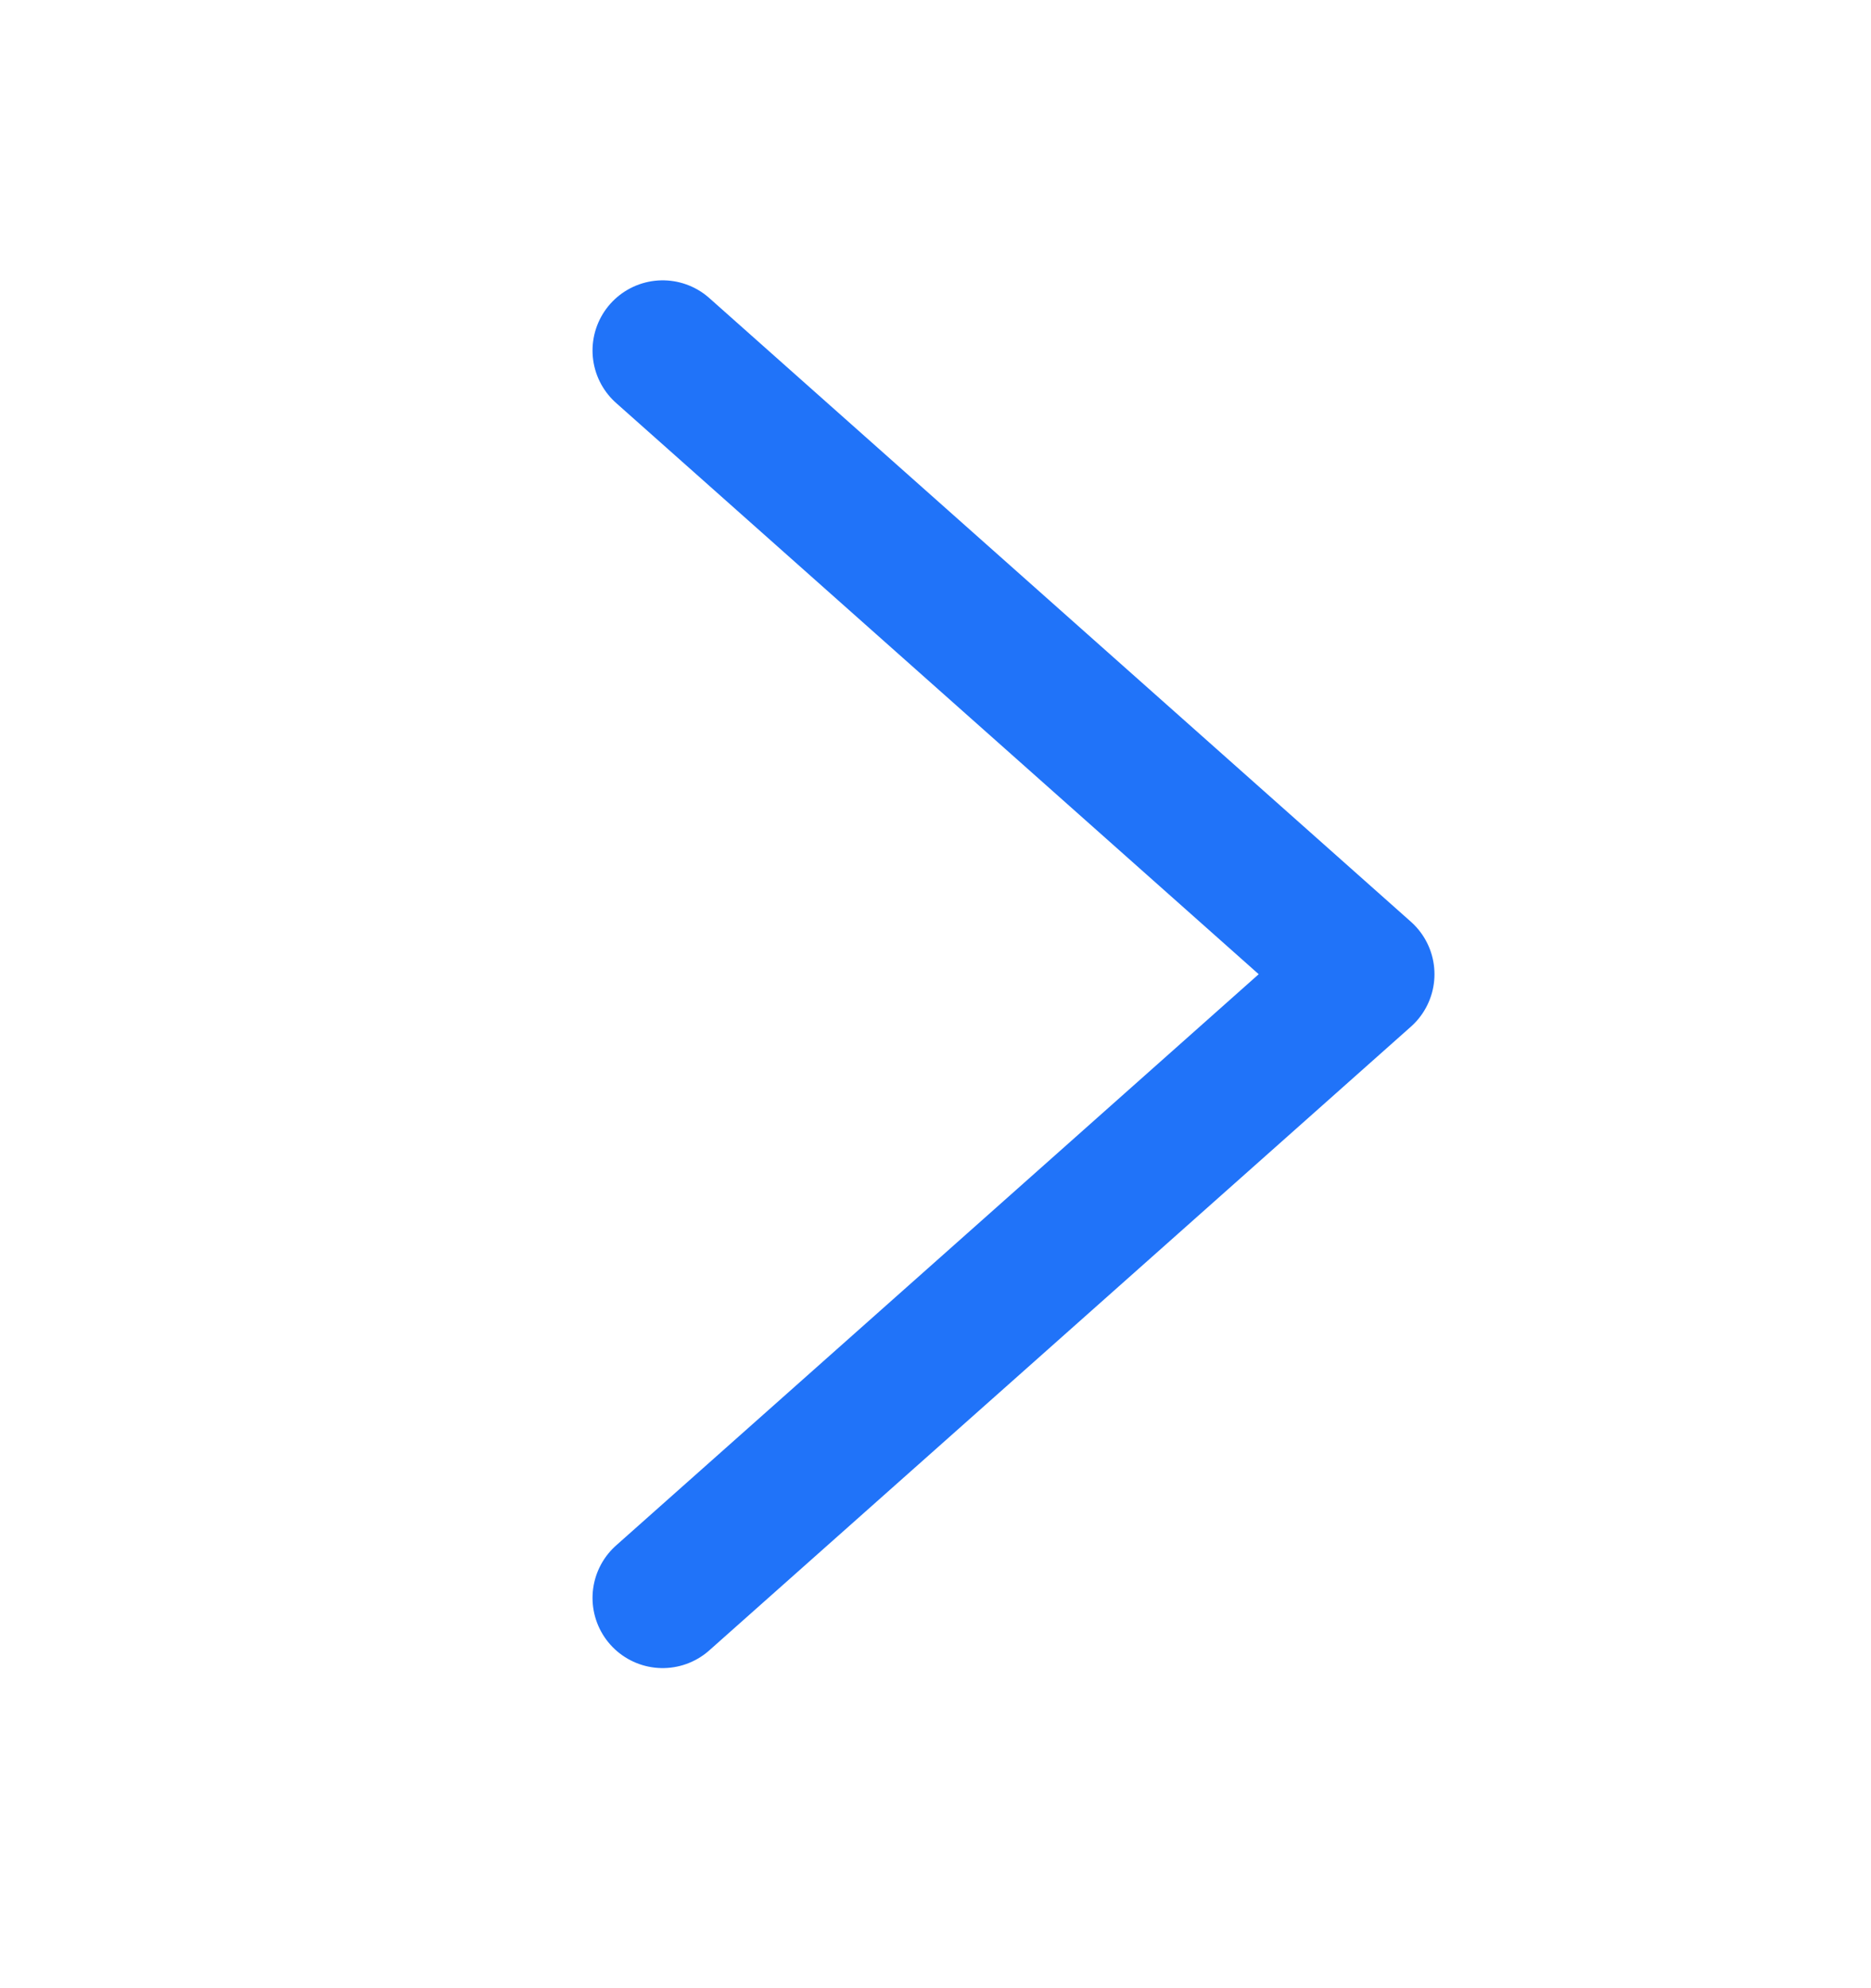 <svg width="16" height="17" viewBox="0 0 16 17" fill="none" xmlns="http://www.w3.org/2000/svg">
<path d="M5.667 2.997L11.667 8.33L8.667 10.997L5.667 13.663" stroke="#2073F9" stroke-width="1.2" stroke-linecap="round" stroke-linejoin="round"/>
</svg>

